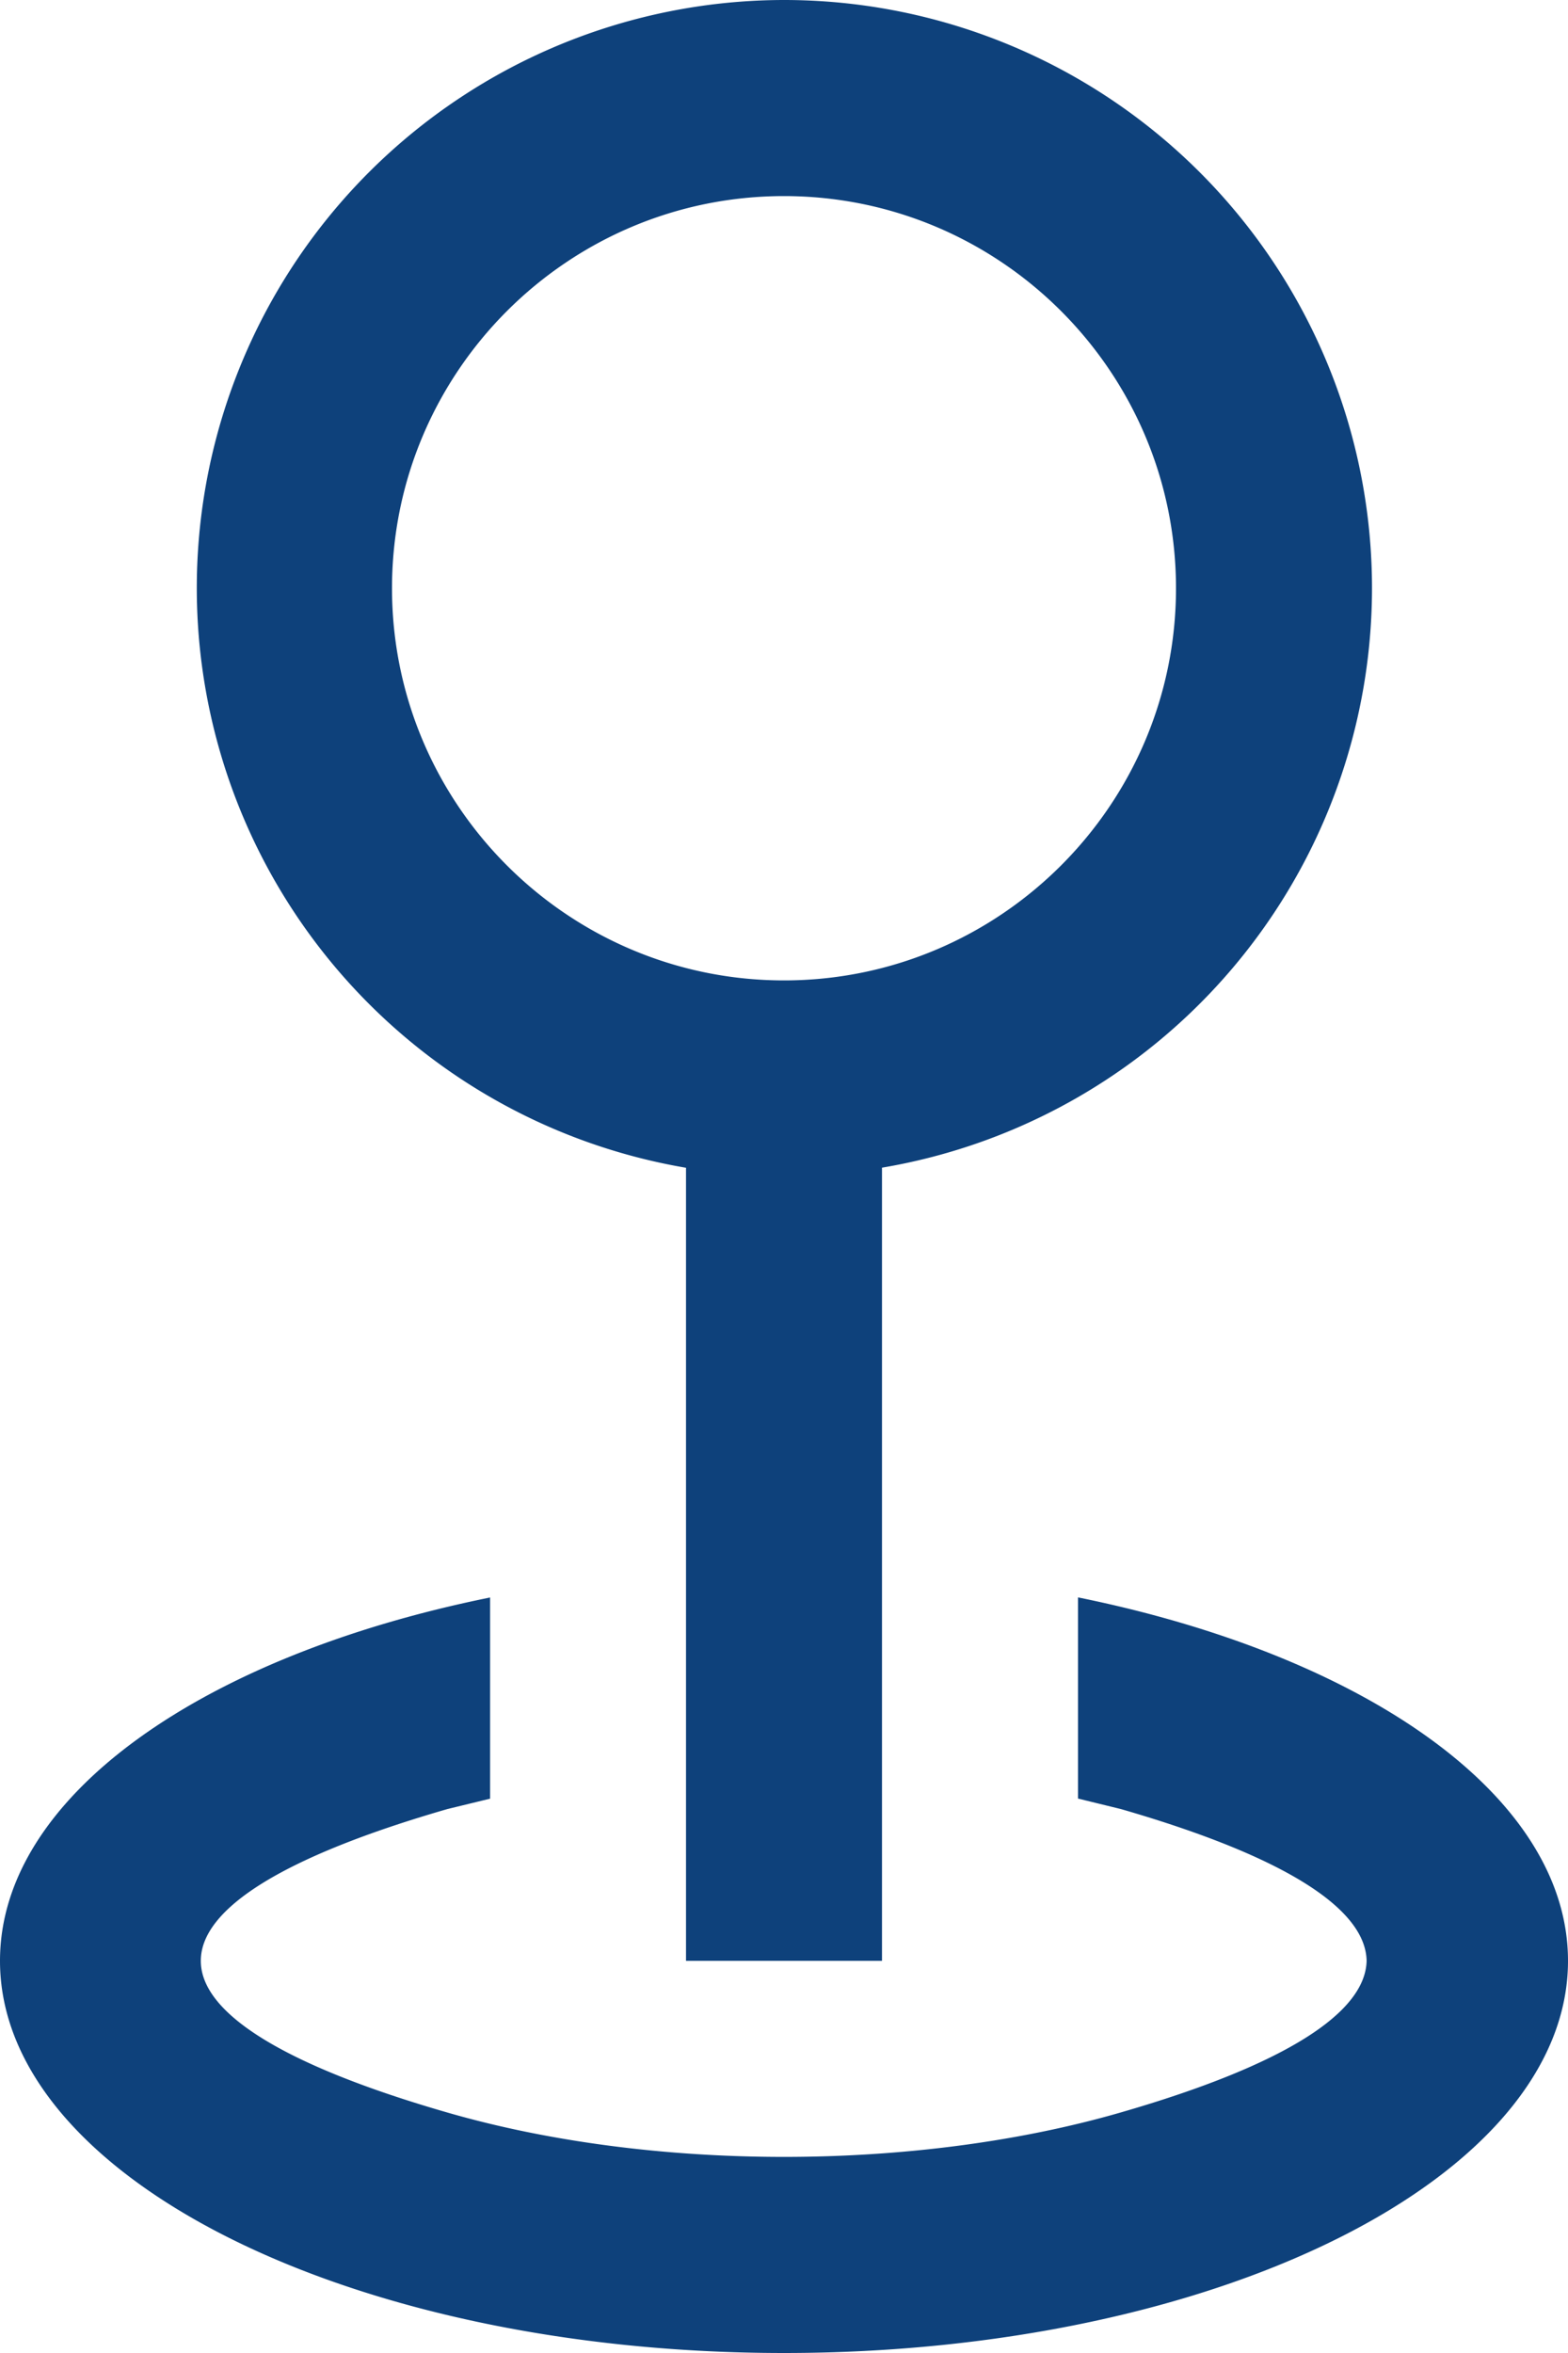 <svg
xmlns="http://www.w3.org/2000/svg"
width="32"
height="48"
version="1.1"
viewBox="0 0 16 24"
>
<path
  fill="#0e417b"
  fillOpacity="1"
  d="M14 6a5.997 5.997 0 01-5 5.91V20H7v-8.089A5.998 5.998 0 018 0a6 6 0 016 6zm-2 0c0-2.206-1.794-4-4-4S4 3.794 4 6s1.794 4 4 4 4-1.794 4-4zm-1 10.293v2.052l.438.107c1.706.493 2.496 1.027 2.507 1.547-.011.52-.801 1.054-2.507 1.547-2.097.606-4.786.604-6.874.001-1.695-.489-2.515-1.021-2.515-1.547s.82-1.058 2.516-1.548l.436-.106v-2.052C2.069 16.887 0 18.322 0 20c0 2.209 3.581 4 8 4 4.419 0 8-1.791 8-4 0-1.678-2.069-3.113-5-3.707z"
></path>
</svg>